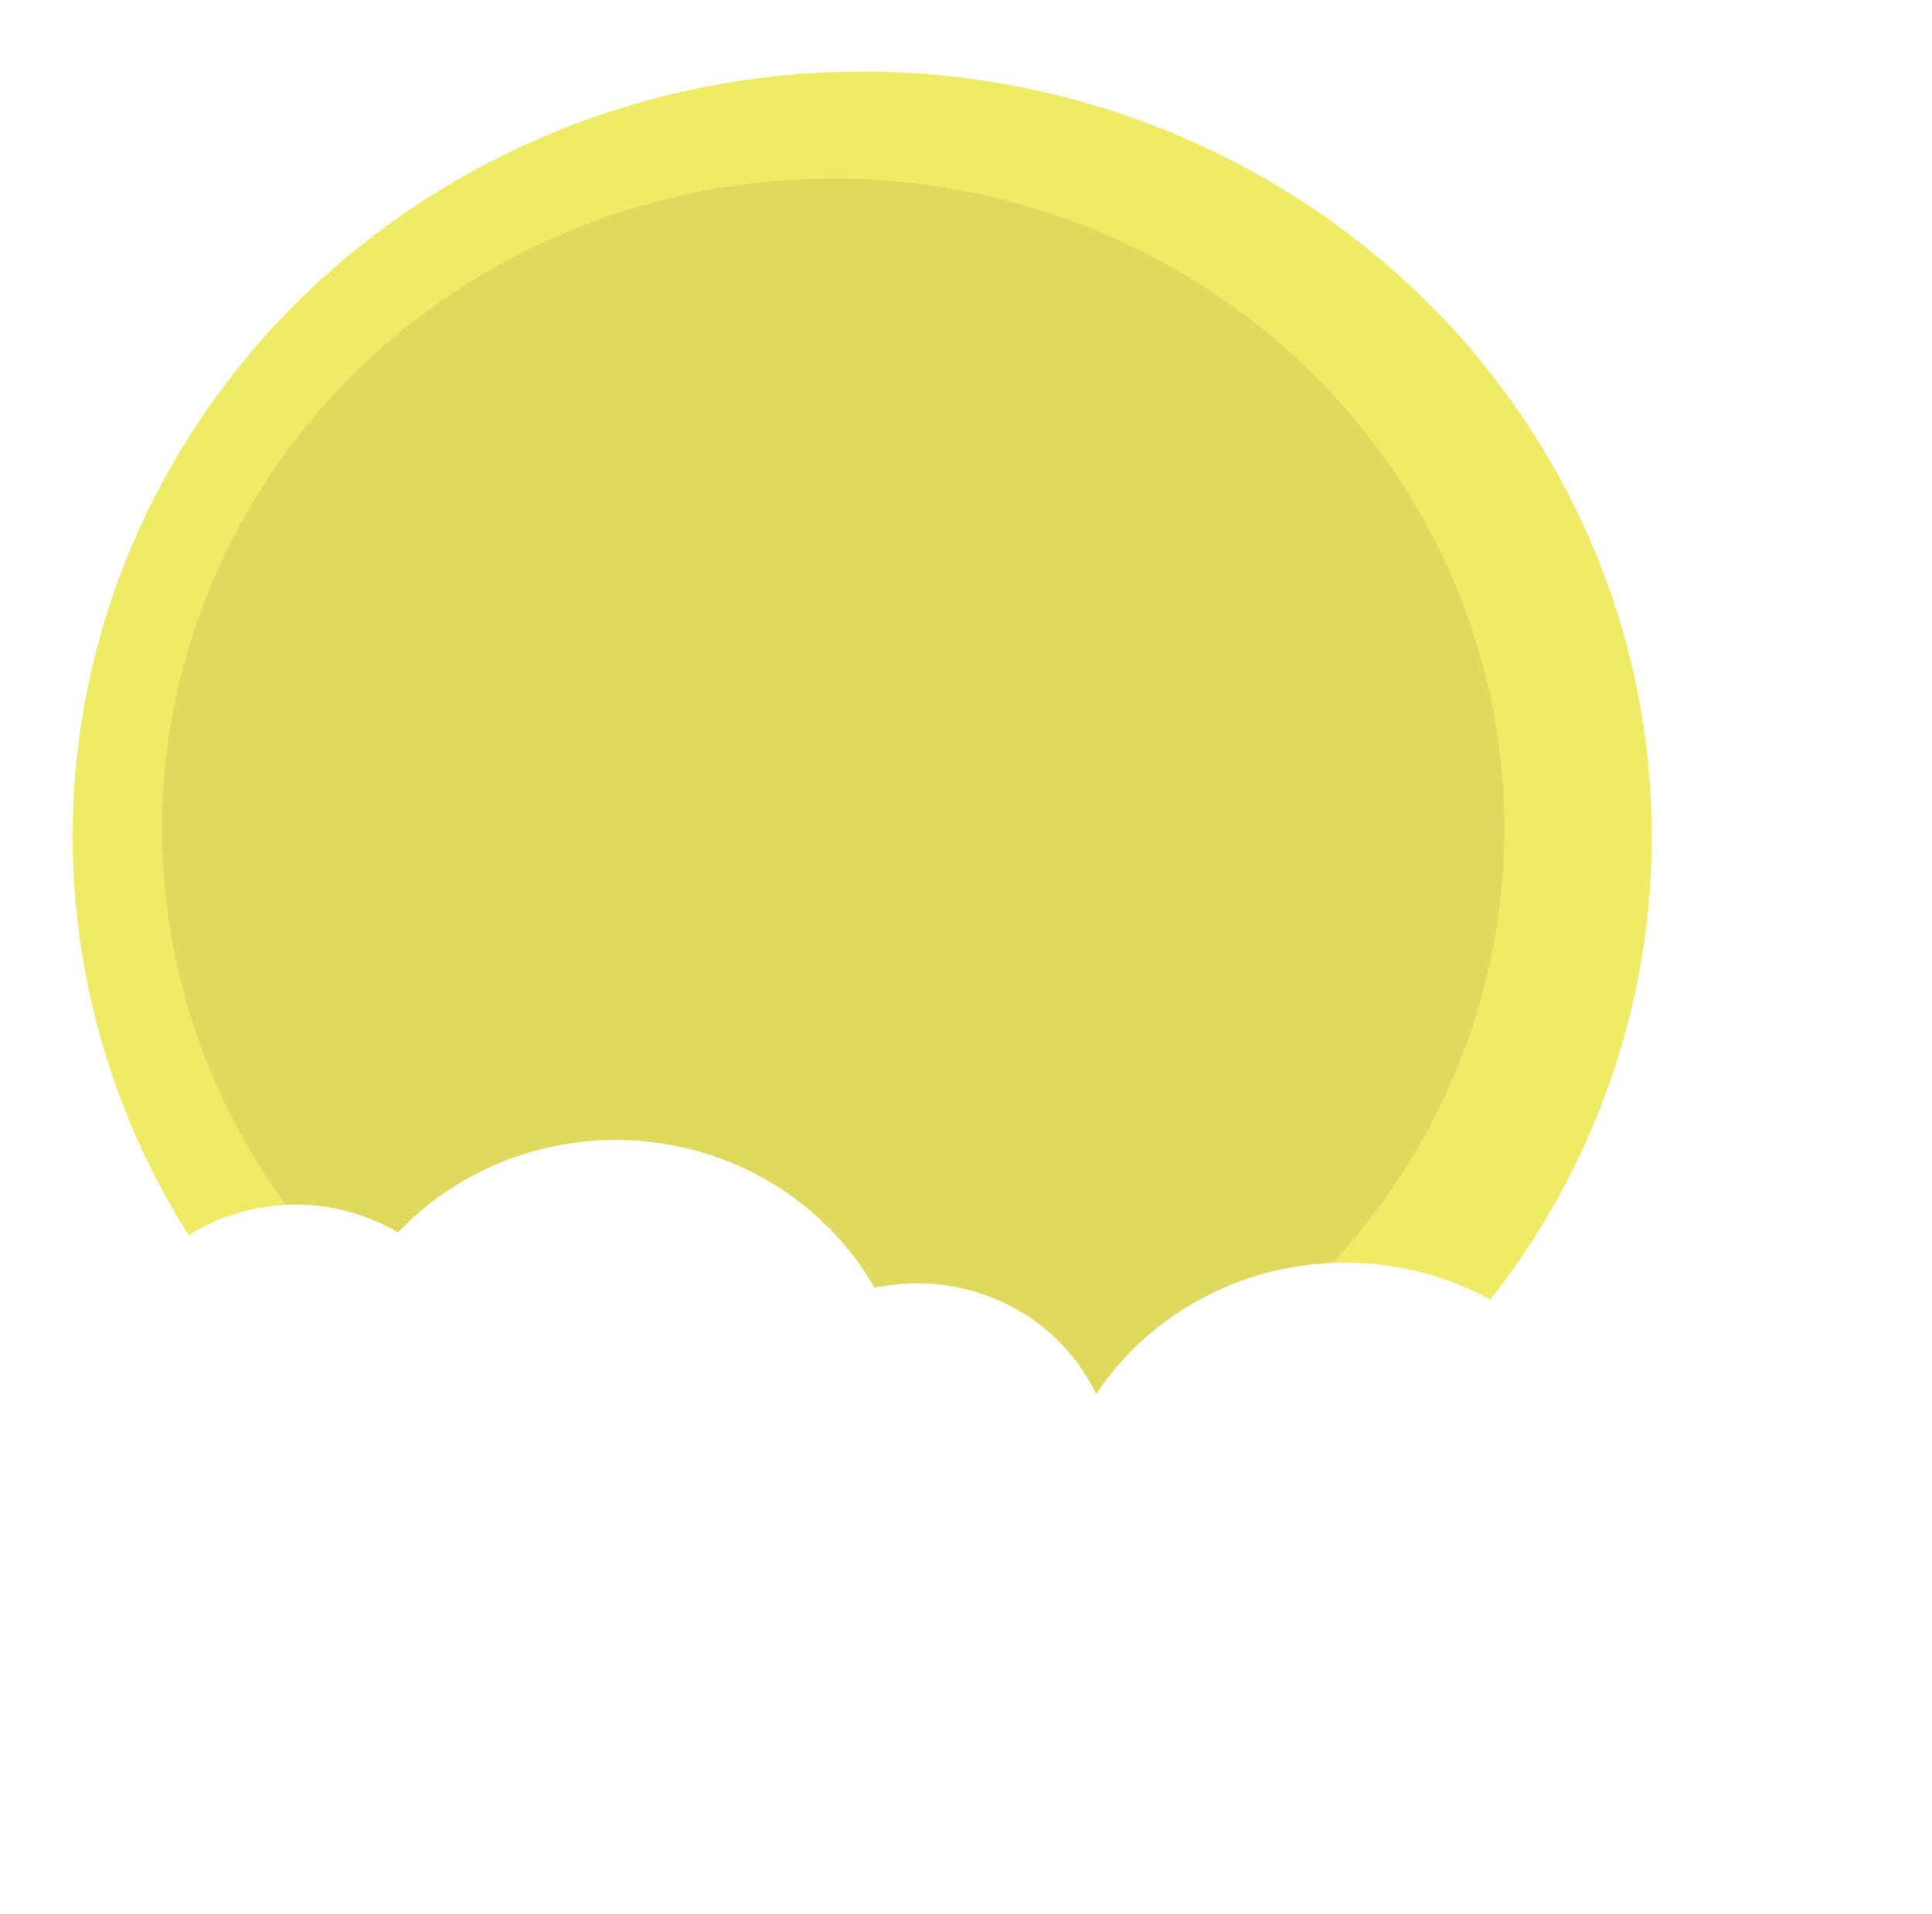 <svg width="108" height="107" viewBox="0 0 108 107" fill="none" xmlns="http://www.w3.org/2000/svg">
<g filter="url(#filter0_d_190_4)">
<ellipse cx="53.199" cy="43.758" rx="44.137" ry="42.758" fill="#F0EB67"/>
</g>
<ellipse cx="46.578" cy="46.323" rx="37.517" ry="36.344" fill="#DFDA5D"/>
<g filter="url(#filter1_d_190_4)">
<ellipse cx="11.026" cy="10.698" rx="11.026" ry="10.698" transform="matrix(0.989 0.15 -0.159 0.987 82.992 68.871)" fill="white"/>
<path d="M68.319 86.992C67.379 92.825 61.736 96.815 55.715 95.904C49.694 94.993 45.575 89.527 46.515 83.694C47.455 77.861 53.098 73.871 59.119 74.781C65.14 75.692 69.259 81.159 68.319 86.992Z" fill="white"/>
<ellipse cx="16.539" cy="16.047" rx="16.539" ry="16.047" transform="matrix(0.989 0.15 -0.159 0.987 61.391 64.306)" fill="white"/>
<ellipse cx="10.98" cy="10.745" rx="10.98" ry="10.745" transform="matrix(0.921 0.389 -0.41 0.912 45.564 64.369)" fill="white"/>
<path d="M26.639 78.306C24.206 83.719 17.705 86.197 12.117 83.841C6.53 81.485 3.972 75.187 6.404 69.774C8.836 64.361 15.337 61.883 20.925 64.239C26.513 66.595 29.071 72.893 26.639 78.306Z" fill="white"/>
<ellipse cx="16.47" cy="16.118" rx="16.47" ry="16.118" transform="matrix(0.921 0.389 -0.41 0.912 25.858 54.661)" fill="white"/>
</g>
<defs>
<filter id="filter0_d_190_4" x="0.062" y="0" width="97.274" height="93.515" filterUnits="userSpaceOnUse" color-interpolation-filters="sRGB">
<feFlood flood-opacity="0" result="BackgroundImageFix"/>
<feColorMatrix in="SourceAlpha" type="matrix" values="0 0 0 0 0 0 0 0 0 0 0 0 0 0 0 0 0 0 127 0" result="hardAlpha"/>
<feOffset dx="-5" dy="3"/>
<feGaussianBlur stdDeviation="2"/>
<feComposite in2="hardAlpha" operator="out"/>
<feColorMatrix type="matrix" values="0 0 0 0 0 0 0 0 0 0 0 0 0 0 0 0 0 0 0.25 0"/>
<feBlend mode="normal" in2="BackgroundImageFix" result="effect1_dropShadow_190_4"/>
<feBlend mode="normal" in="SourceGraphic" in2="effect1_dropShadow_190_4" result="shape"/>
</filter>
<filter id="filter1_d_190_4" x="1.484" y="59.724" width="105.743" height="46.935" filterUnits="userSpaceOnUse" color-interpolation-filters="sRGB">
<feFlood flood-opacity="0" result="BackgroundImageFix"/>
<feColorMatrix in="SourceAlpha" type="matrix" values="0 0 0 0 0 0 0 0 0 0 0 0 0 0 0 0 0 0 127 0" result="hardAlpha"/>
<feOffset dy="4"/>
<feGaussianBlur stdDeviation="2"/>
<feComposite in2="hardAlpha" operator="out"/>
<feColorMatrix type="matrix" values="0 0 0 0 0 0 0 0 0 0 0 0 0 0 0 0 0 0 0.25 0"/>
<feBlend mode="normal" in2="BackgroundImageFix" result="effect1_dropShadow_190_4"/>
<feBlend mode="normal" in="SourceGraphic" in2="effect1_dropShadow_190_4" result="shape"/>
</filter>
</defs>
</svg>
